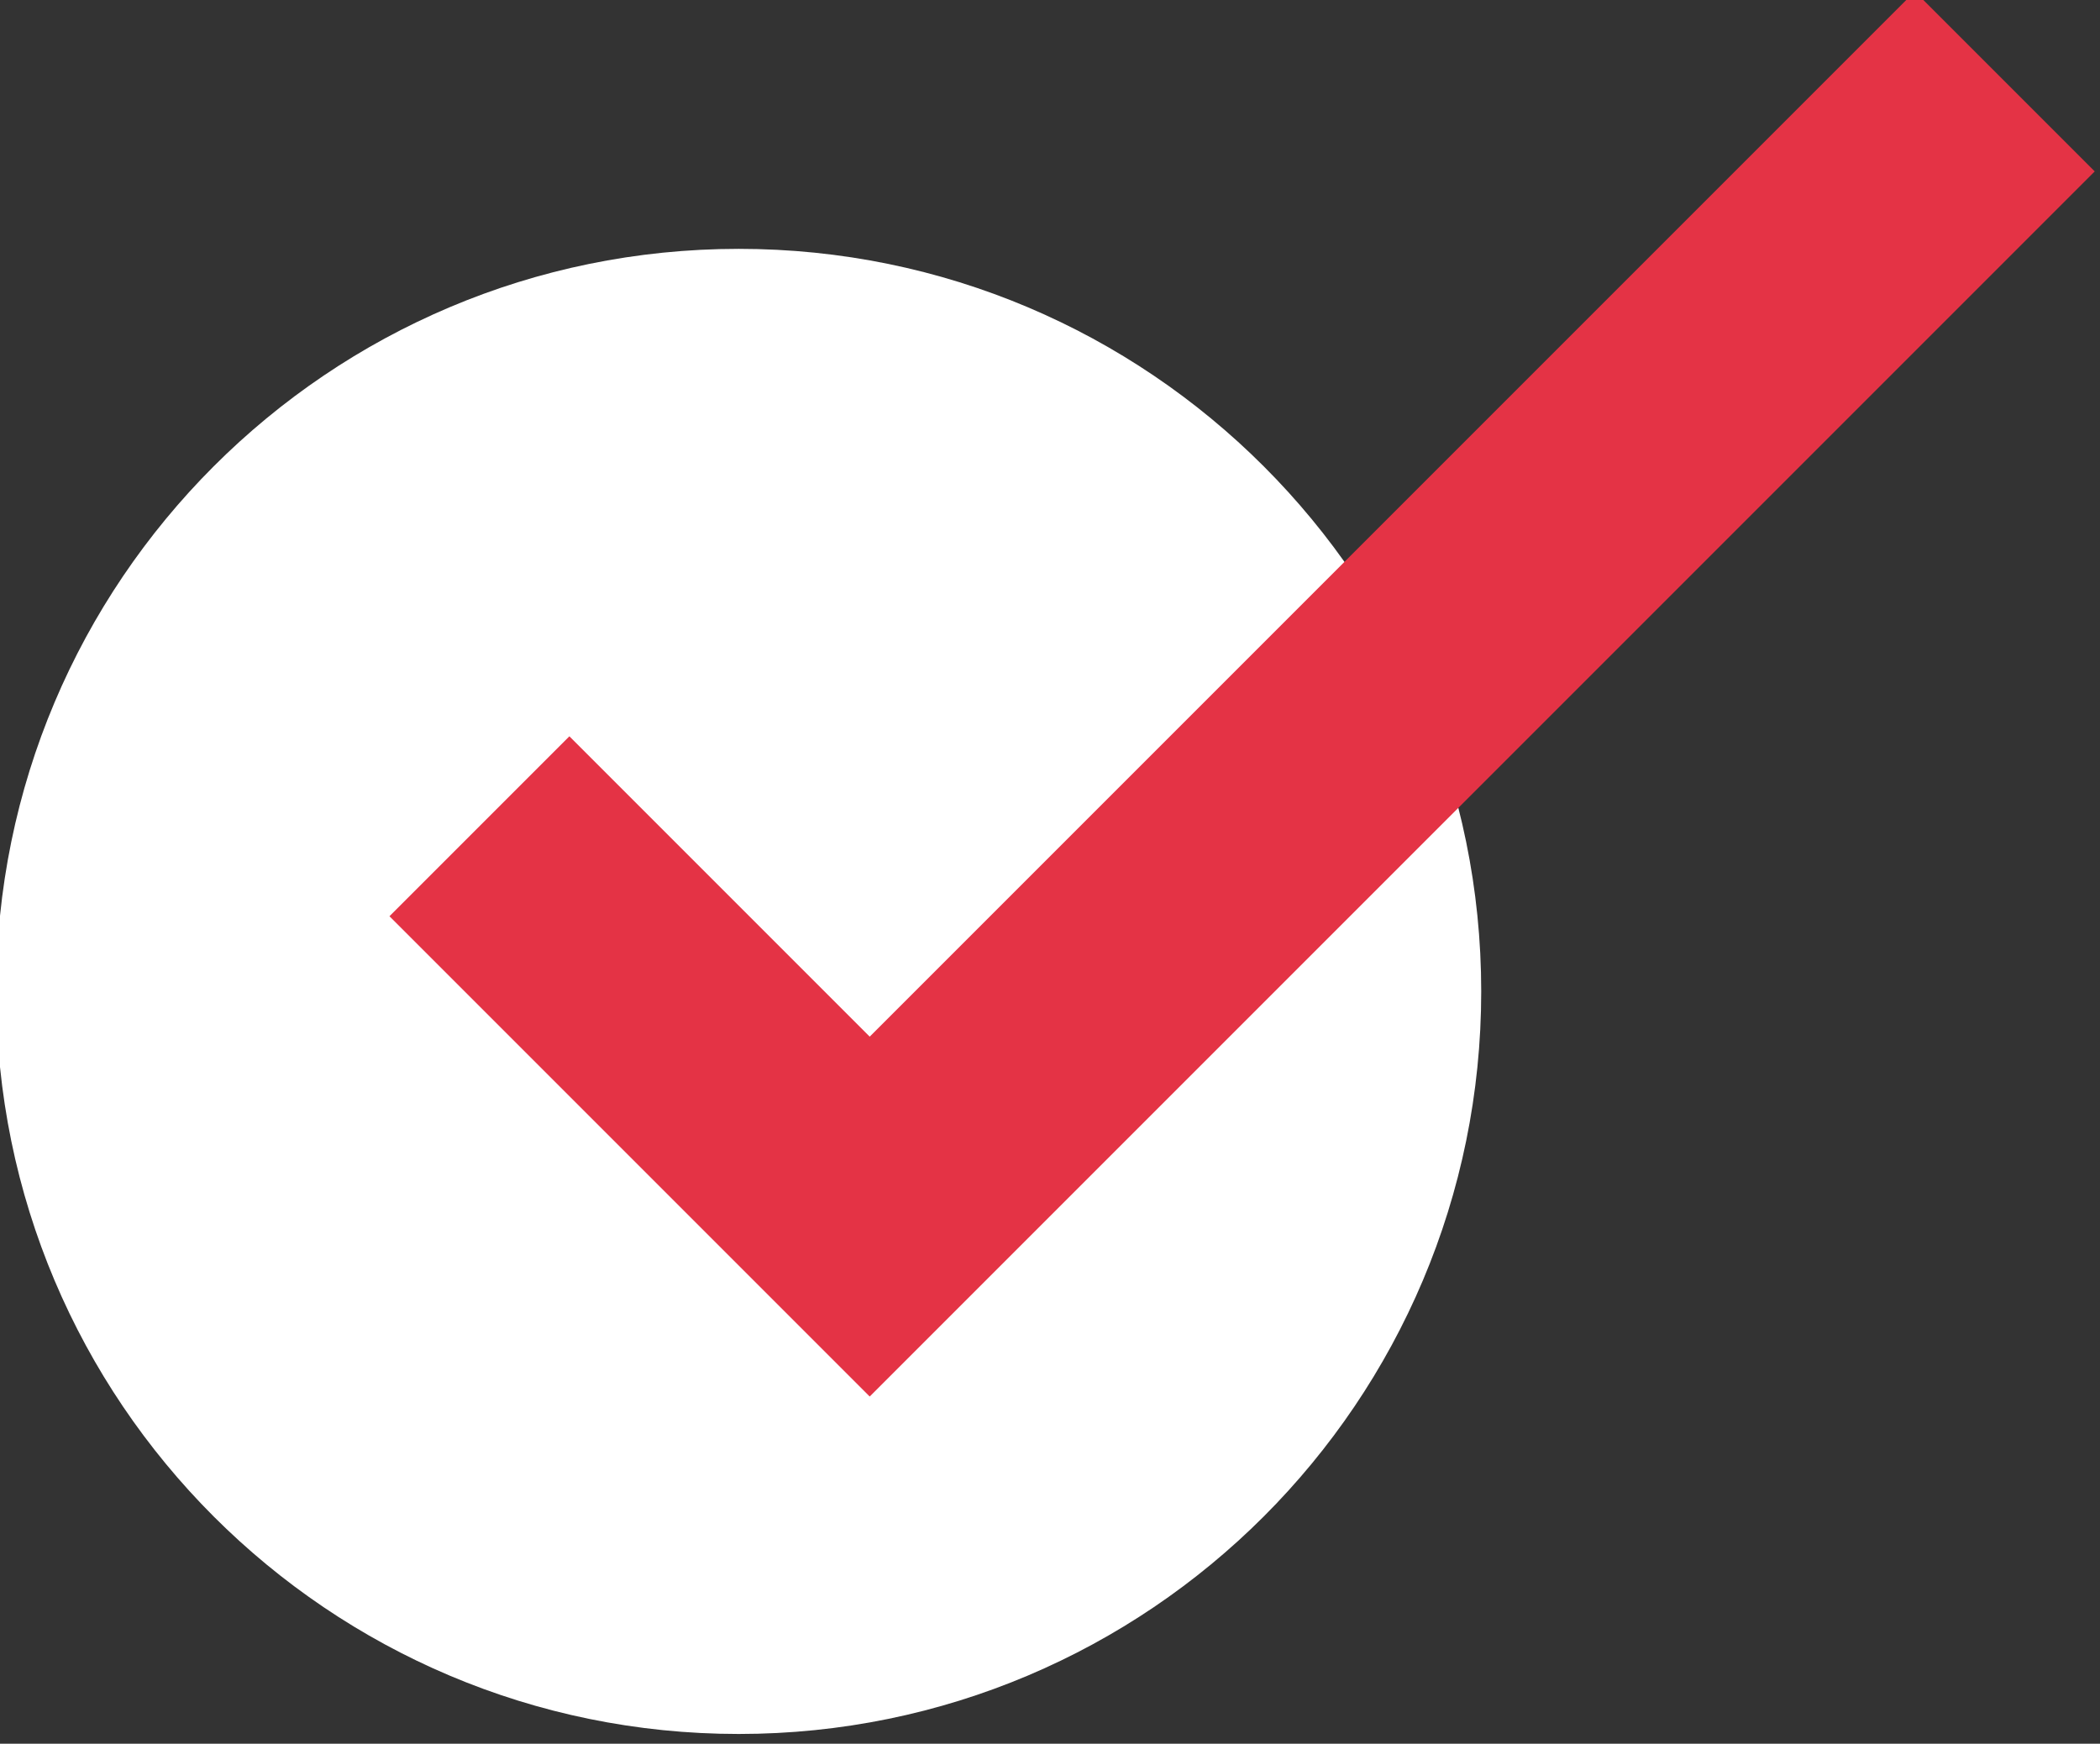 <?xml version="1.0" encoding="UTF-8" standalone="no"?>
<!-- Created with Inkscape (http://www.inkscape.org/) -->

<svg
   xmlns:dc="http://purl.org/dc/elements/1.1/"
   xmlns:cc="http://creativecommons.org/ns#"
   xmlns:rdf="http://www.w3.org/1999/02/22-rdf-syntax-ns#"
   xmlns:svg="http://www.w3.org/2000/svg"
   xmlns="http://www.w3.org/2000/svg"
   xmlns:sodipodi="http://sodipodi.sourceforge.net/DTD/sodipodi-0.dtd"
   xmlns:inkscape="http://www.inkscape.org/namespaces/inkscape"
   width="48.177"
   height="40"
   viewBox="0 0 48.177 40"
   id="svg5786"
   version="1.1"
   inkscape:version="0.91 r13725"
   sodipodi:docname="verification-ok-icon.svg">
  <rect x="0" y="0" width="48.177" height="40" fill="#333333" stroke="none"/>
  <defs
     id="defs5788" />
  <sodipodi:namedview
     id="base"
     pagecolor="#ffffff"
     bordercolor="#666666"
     borderopacity="1.0"
     inkscape:pageopacity="0.0"
     inkscape:pageshadow="2"
     inkscape:zoom="0.7"
     inkscape:cx="118.14337"
     inkscape:cy="425.68543"
     inkscape:document-units="px"
     inkscape:current-layer="layer1"
     showgrid="false"
     units="px"
     inkscape:window-width="1323"
     inkscape:window-height="744"
     inkscape:window-x="37"
     inkscape:window-y="24"
     inkscape:window-maximized="1" />
  <g
     inkscape:label="Layer 1"
     inkscape:groupmode="layer"
     id="layer1"
     transform="translate(0,-1012.362)">
    <g
       id="g6346"
       transform="matrix(0.467,0,0,0.467,-122.787,731.502)">
      <g
         transform="matrix(1.25,0,0,-1.25,335.692,650.112)"
         id="g1628">
        <path
           inkscape:connector-curvature="0"
           id="path1630"
           style="fill:#ffffff;fill-opacity:1;fill-rule:nonzero;stroke:none"
           d="m 0,0 c 0,-16.116 -13.064,-29.18 -29.18,-29.18 -16.116,0 -29.181,13.064 -29.181,29.18 0,16.116 13.065,29.18 29.181,29.18 C -13.064,29.18 0,16.116 0,0" />
      </g>
      <g
         transform="matrix(1.25,0,0,-1.25,286.479,642)"
         id="g1632">
        <path
           inkscape:connector-curvature="0"
           id="path1634"
           style="fill:none;stroke:#e43345;stroke-width:10;stroke-linecap:butt;stroke-linejoin:miter;stroke-miterlimit:10;stroke-dasharray:none;stroke-opacity:1"
           d="M 0,0 15.338,-15.338 59.946,29.269" />
      </g>
    </g>
  </g>
</svg>
